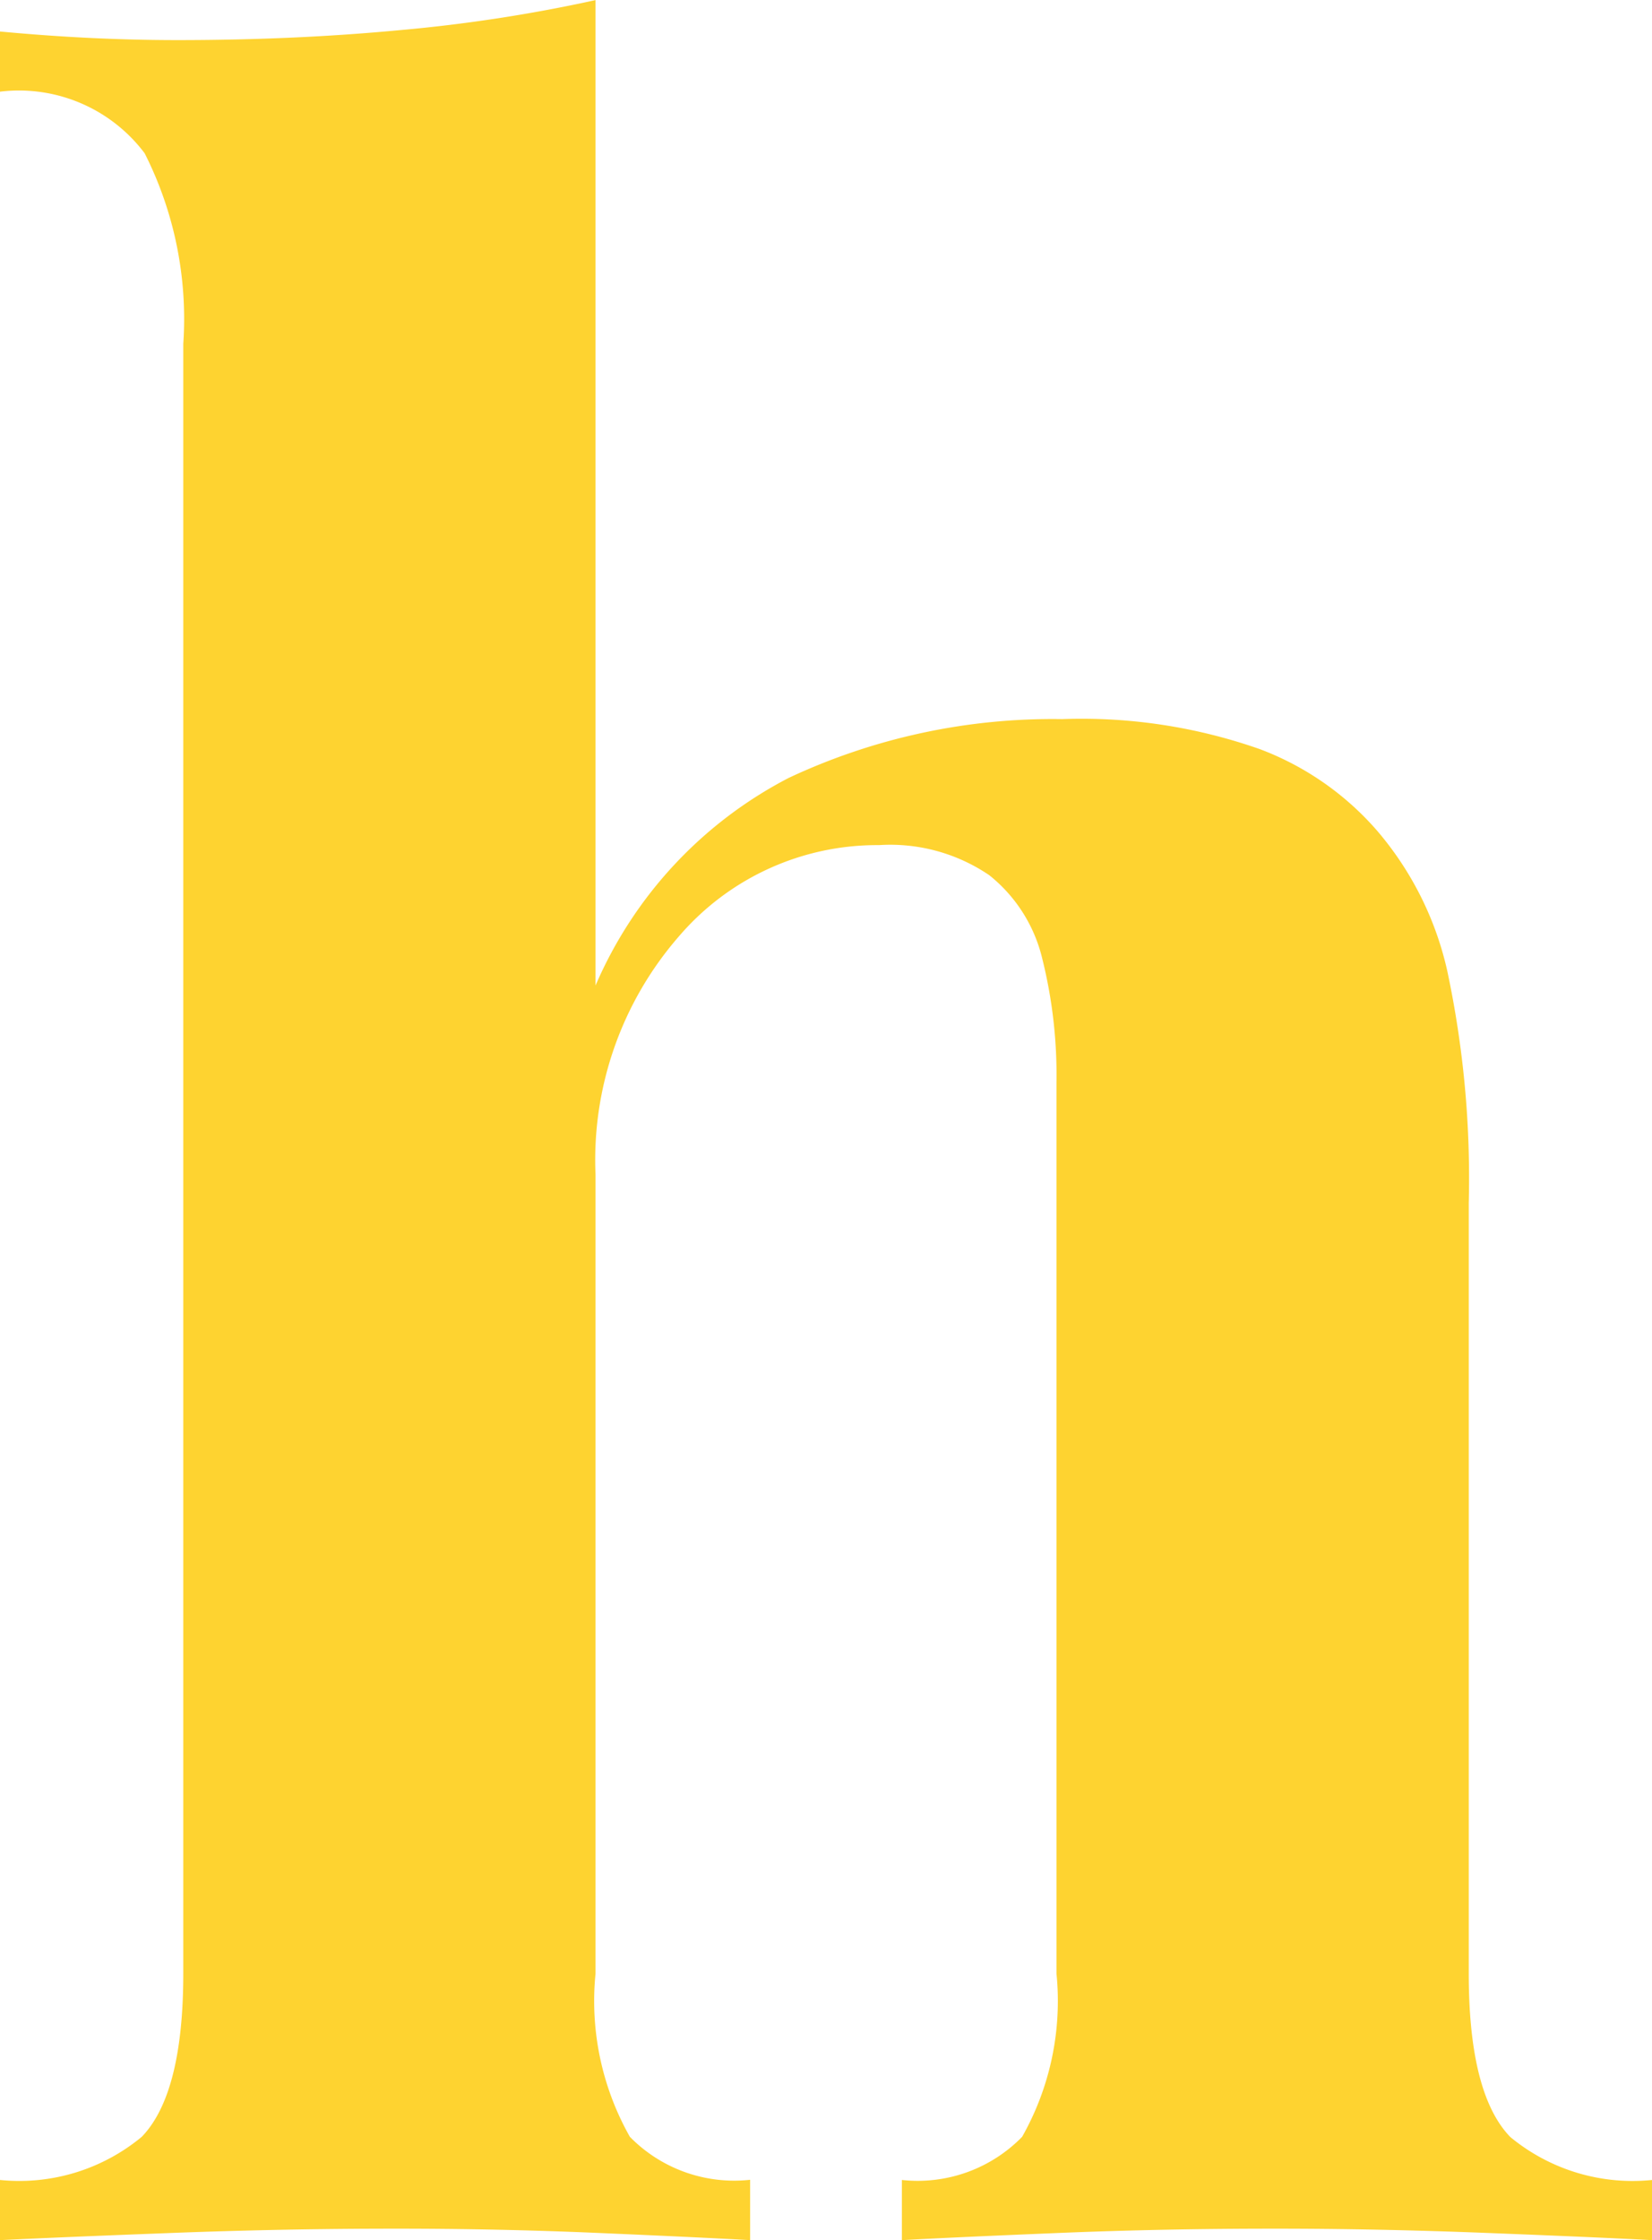<svg xmlns="http://www.w3.org/2000/svg" width="35.197" height="47.702" viewBox="0 0 35.197 47.702">
  <path id="Path_13" data-name="Path 13" d="M13.847-47.7v20.984a8.968,8.968,0,0,1,4.118-4.422,13.237,13.237,0,0,1,5.825-1.251A11.448,11.448,0,0,1,28-31.75a6.2,6.2,0,0,1,2.5,1.738,6.908,6.908,0,0,1,1.495,2.989,21.2,21.2,0,0,1,.457,4.941V-5.673q0,2.562.885,3.477a4.093,4.093,0,0,0,3.02.915V0Q35.2-.061,32.848-.153T28.3-.244q-2.379,0-4.606.092T20.374,0V-1.281A3.112,3.112,0,0,0,22.936-2.2a5.871,5.871,0,0,0,.732-3.477V-24.644a10.24,10.24,0,0,0-.305-2.653,3.231,3.231,0,0,0-1.128-1.769,3.754,3.754,0,0,0-2.349-.64,5.559,5.559,0,0,0-4.27,1.952,7.249,7.249,0,0,0-1.769,5.063V-5.673A5.871,5.871,0,0,0,14.579-2.2a3.112,3.112,0,0,0,2.562.915V0q-1.1-.061-3.233-.153T9.577-.244q-2.379,0-4.789.092T1.159,0V-1.281A4.093,4.093,0,0,0,4.179-2.2q.884-.915.885-3.477V-40.382a7.81,7.81,0,0,0-.823-4.056A3.351,3.351,0,0,0,1.159-45.75v-1.281q1.952.183,3.782.183,2.5,0,4.758-.214A32.989,32.989,0,0,0,13.847-47.7Z" transform="translate(-1.159 47.702)" fill="#fed330"/>
</svg>
